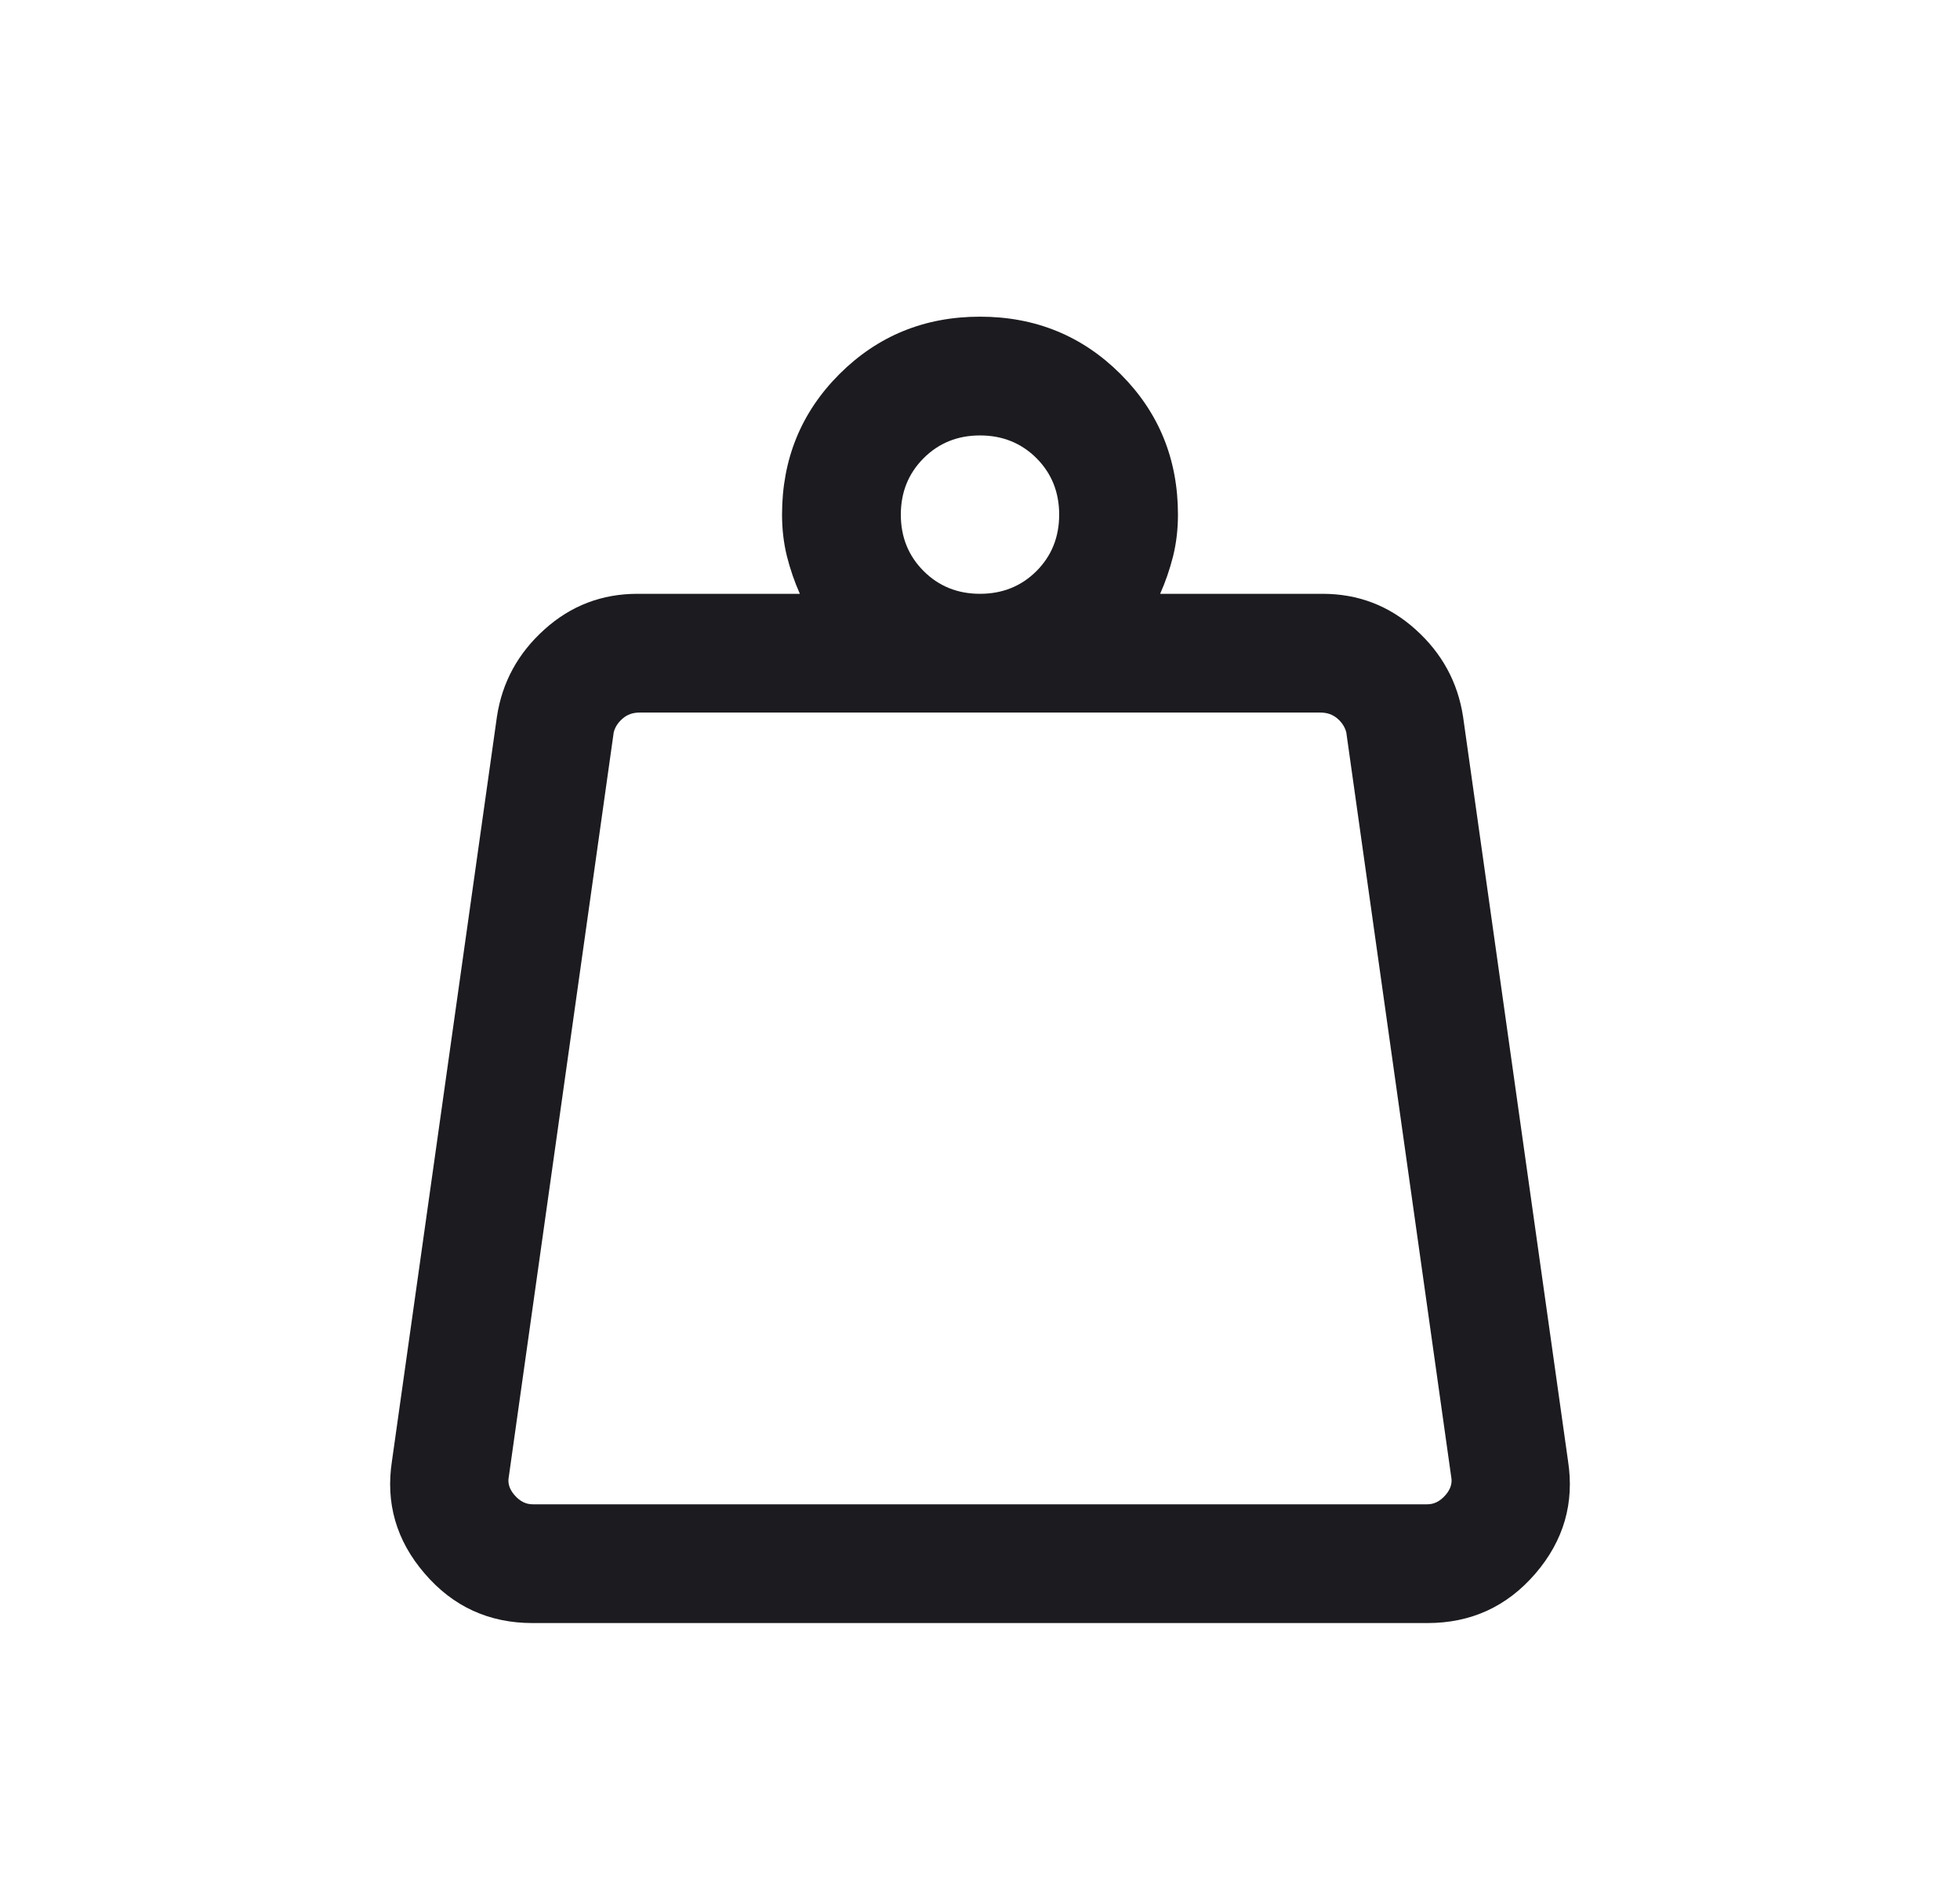 <svg width="33" height="32" viewBox="0 0 33 32" fill="none" xmlns="http://www.w3.org/2000/svg">
<g id="weight">
<mask id="mask0_74_98468" style="mask-type:alpha" maskUnits="userSpaceOnUse" x="0" y="0" width="33" height="32">
<rect id="Bounding box" x="0.5" width="32" height="32" fill="#D9D9D9"/>
</mask>
<g mask="url(#mask0_74_98468)">
<path id="weight_2" d="M8.967 25.333H24.033C24.144 25.333 24.244 25.283 24.333 25.183C24.422 25.083 24.456 24.978 24.433 24.867L22.667 12.333C22.644 12.245 22.595 12.167 22.517 12.1C22.439 12.033 22.344 12 22.233 12H10.767C10.655 12 10.561 12.033 10.484 12.1C10.406 12.167 10.355 12.245 10.333 12.333L8.567 24.867C8.544 24.978 8.578 25.083 8.667 25.183C8.755 25.283 8.855 25.333 8.967 25.333ZM16.5 10C16.878 10 17.195 9.872 17.451 9.617C17.706 9.361 17.833 9.044 17.833 8.667C17.833 8.289 17.706 7.972 17.451 7.716C17.195 7.461 16.878 7.333 16.5 7.333C16.122 7.333 15.806 7.461 15.551 7.716C15.295 7.972 15.167 8.289 15.167 8.667C15.167 9.044 15.295 9.361 15.551 9.617C15.806 9.872 16.122 10 16.5 10ZM19.533 10H22.267C22.867 10 23.389 10.2 23.833 10.6C24.278 11 24.544 11.489 24.633 12.067L26.4 24.6C26.511 25.311 26.328 25.945 25.851 26.5C25.372 27.056 24.767 27.333 24.033 27.333H8.967C8.233 27.333 7.628 27.056 7.151 26.5C6.672 25.945 6.489 25.311 6.6 24.6L8.367 12.067C8.455 11.489 8.722 11 9.167 10.6C9.611 10.2 10.133 10 10.733 10H13.467C13.378 9.8 13.305 9.589 13.249 9.367C13.194 9.144 13.167 8.911 13.167 8.667C13.167 7.733 13.489 6.944 14.133 6.3C14.778 5.656 15.567 5.333 16.5 5.333C17.433 5.333 18.222 5.656 18.867 6.3C19.511 6.944 19.833 7.733 19.833 8.667C19.833 8.911 19.806 9.144 19.751 9.367C19.695 9.589 19.622 9.8 19.533 10Z" fill="#1C1B1F"/>
</g>
</g>
</svg>
